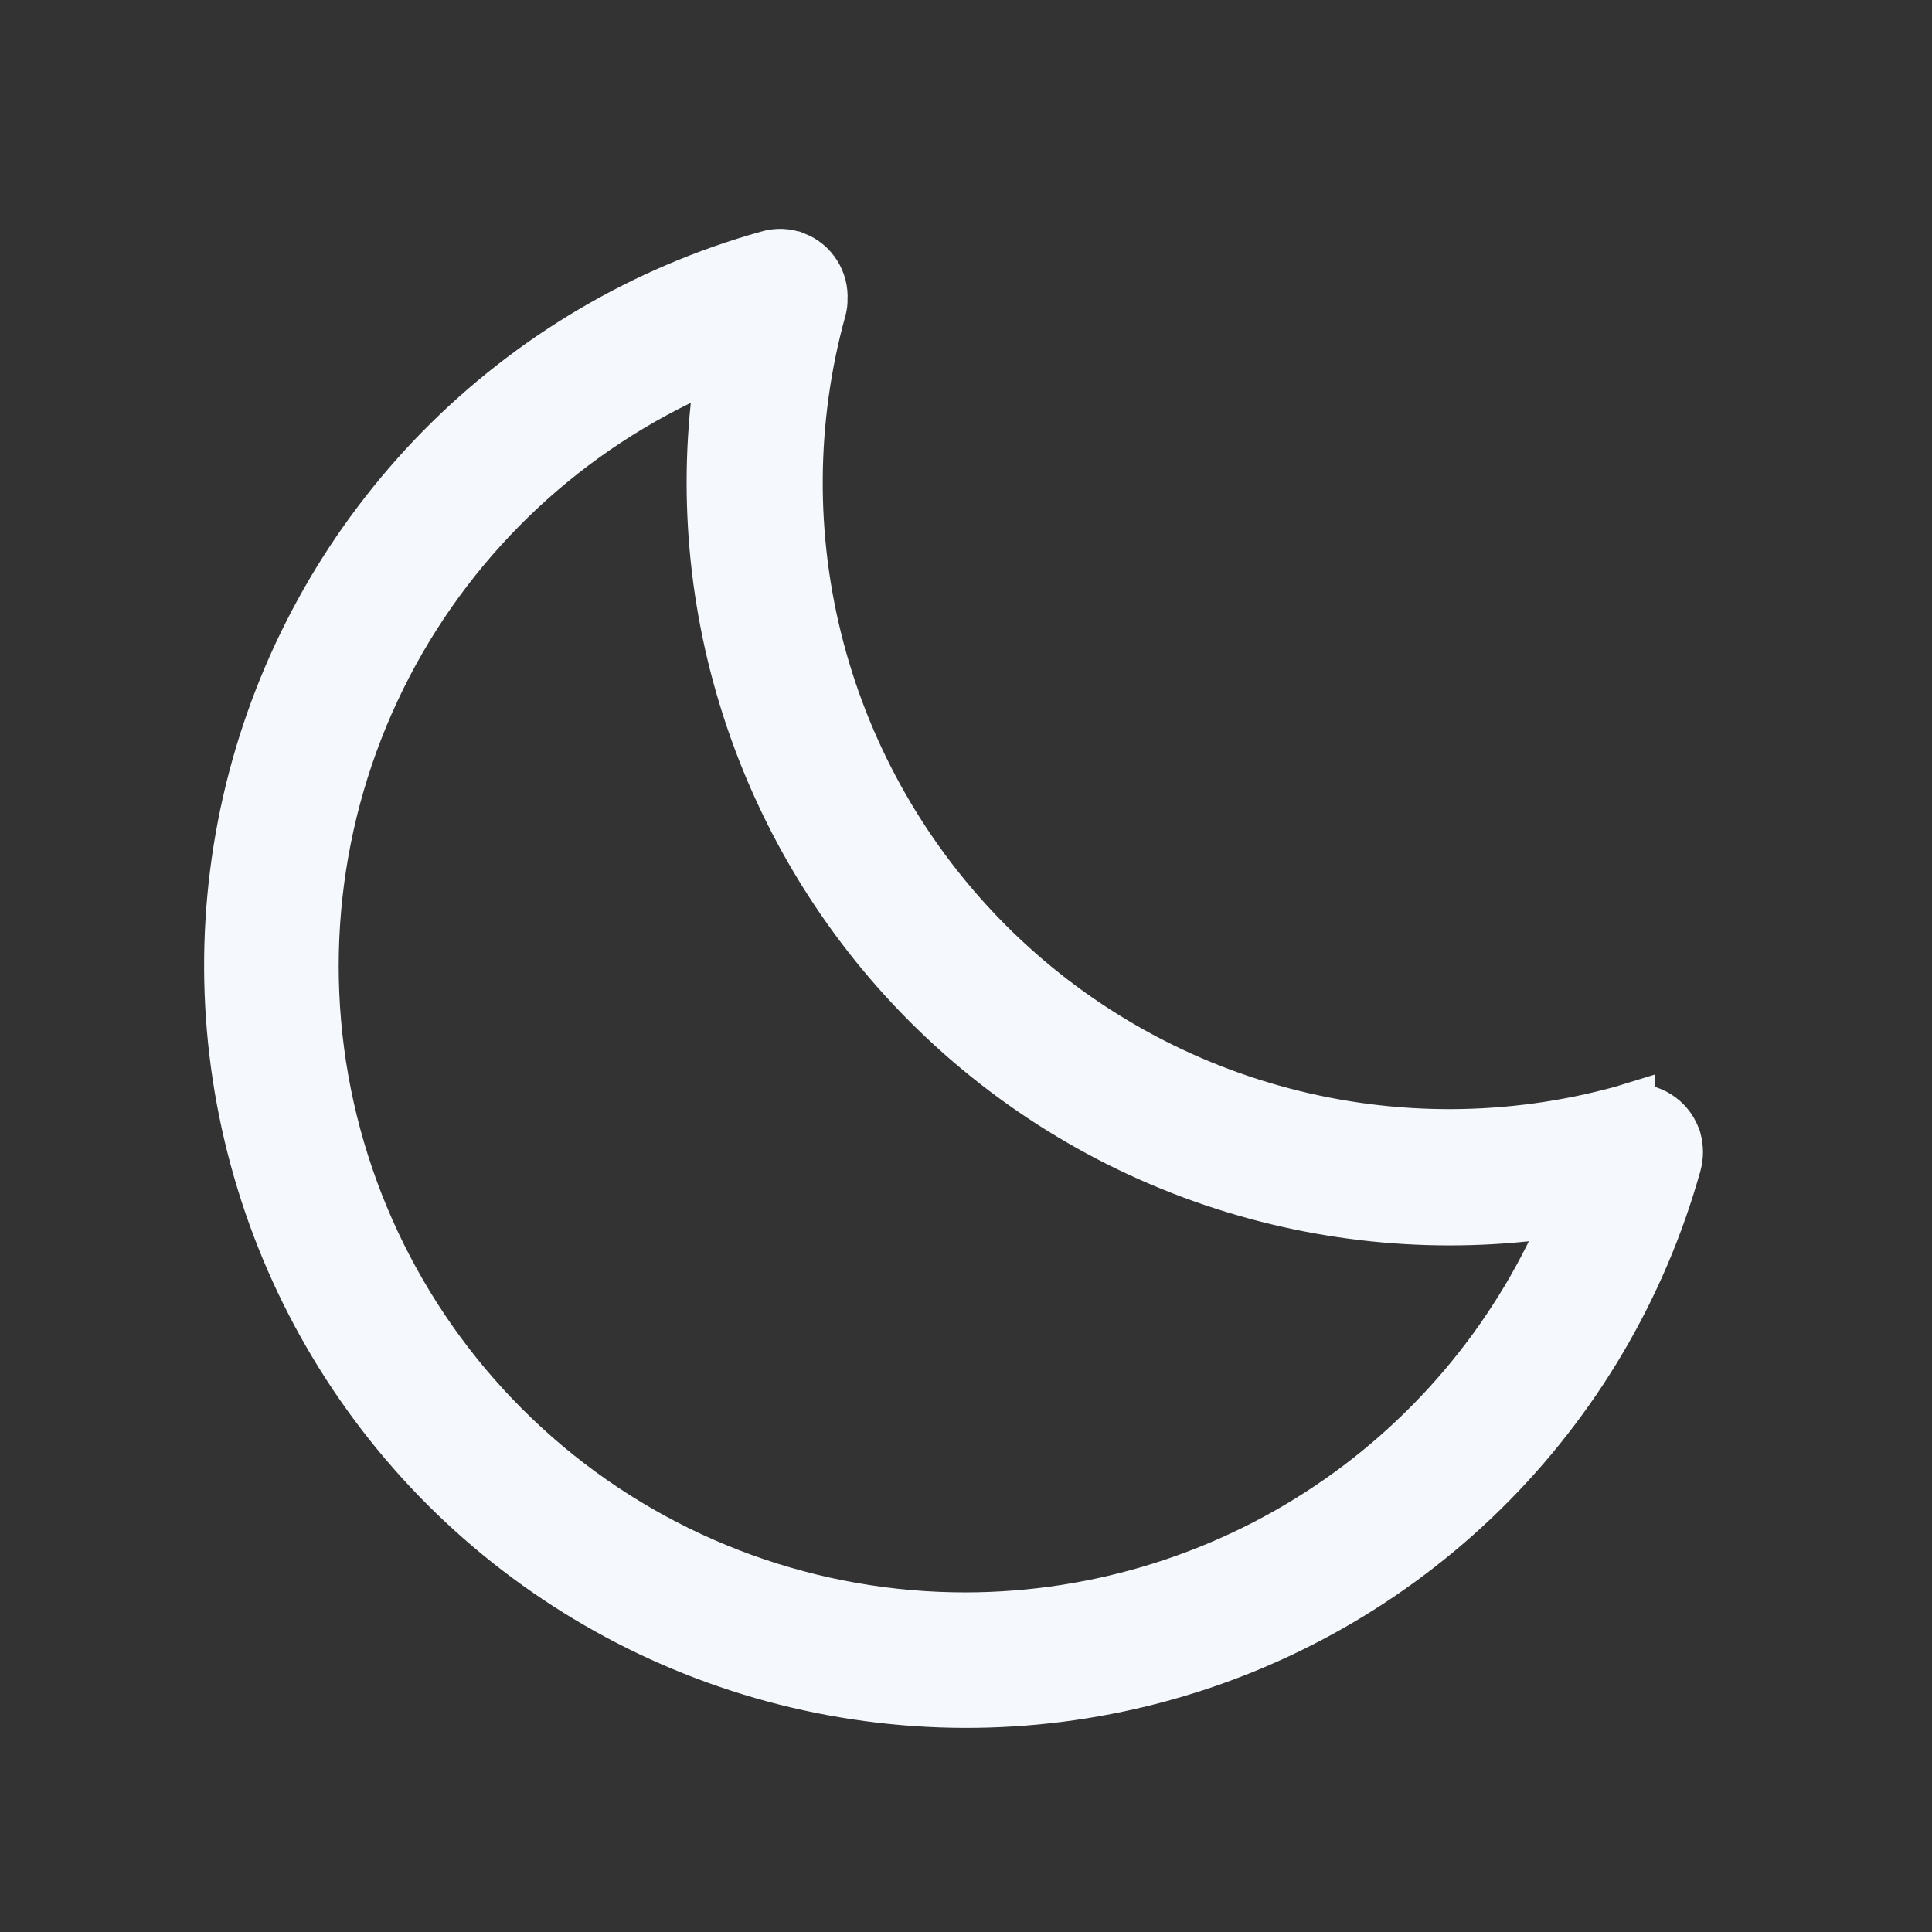 <svg width="32" height="32" viewBox="0 0 32 32" fill="none" xmlns="http://www.w3.org/2000/svg">
<rect x="0" y="0" width="32" height="32" fill="#333333" stroke="none"/>
<path d="M27.684 18.905L27.684 18.905L27.682 18.901C27.643 18.771 27.562 18.657 27.453 18.576C27.344 18.495 27.212 18.451 27.076 18.45L27.065 18.45L27.055 18.452L26.905 18.477L26.905 18.476L26.892 18.48C25.038 18.991 23.082 19.001 21.223 18.509C19.364 18.018 17.668 17.042 16.309 15.682C14.95 14.321 13.976 12.625 13.486 10.765C12.996 8.905 13.008 6.949 13.521 5.096C13.534 5.049 13.54 5 13.538 4.951C13.546 4.822 13.513 4.693 13.444 4.583C13.374 4.47 13.27 4.383 13.147 4.334L13.146 4.334C13.017 4.282 12.873 4.277 12.74 4.318C10.701 4.888 8.848 5.982 7.363 7.49C5.878 9 4.814 10.871 4.277 12.919C3.74 14.967 3.749 17.12 4.303 19.164C4.856 21.208 5.935 23.071 7.432 24.568C8.929 26.065 10.793 27.144 12.836 27.698C14.88 28.251 17.033 28.26 19.081 27.723C21.129 27.186 23.001 26.122 24.51 24.637C26.019 23.152 27.113 21.298 27.683 19.259L27.684 19.257C27.714 19.142 27.714 19.021 27.684 18.905ZM6.566 10.564C7.808 8.412 9.748 6.752 12.062 5.857C11.725 7.744 11.839 9.685 12.398 11.521C12.978 13.428 14.018 15.163 15.428 16.573C16.837 17.982 18.572 19.023 20.479 19.603C22.315 20.161 24.255 20.276 26.142 19.939C25.358 21.943 23.998 23.672 22.231 24.907C20.404 26.184 18.229 26.871 16 26.875C13.442 26.878 10.964 25.98 9.003 24.338C7.042 22.695 5.722 20.414 5.276 17.895C4.831 15.375 5.287 12.78 6.566 10.564Z" fill="#F5F8FC" stroke="#F5F8FC" strokeWidth="0.25"/>
</svg>
